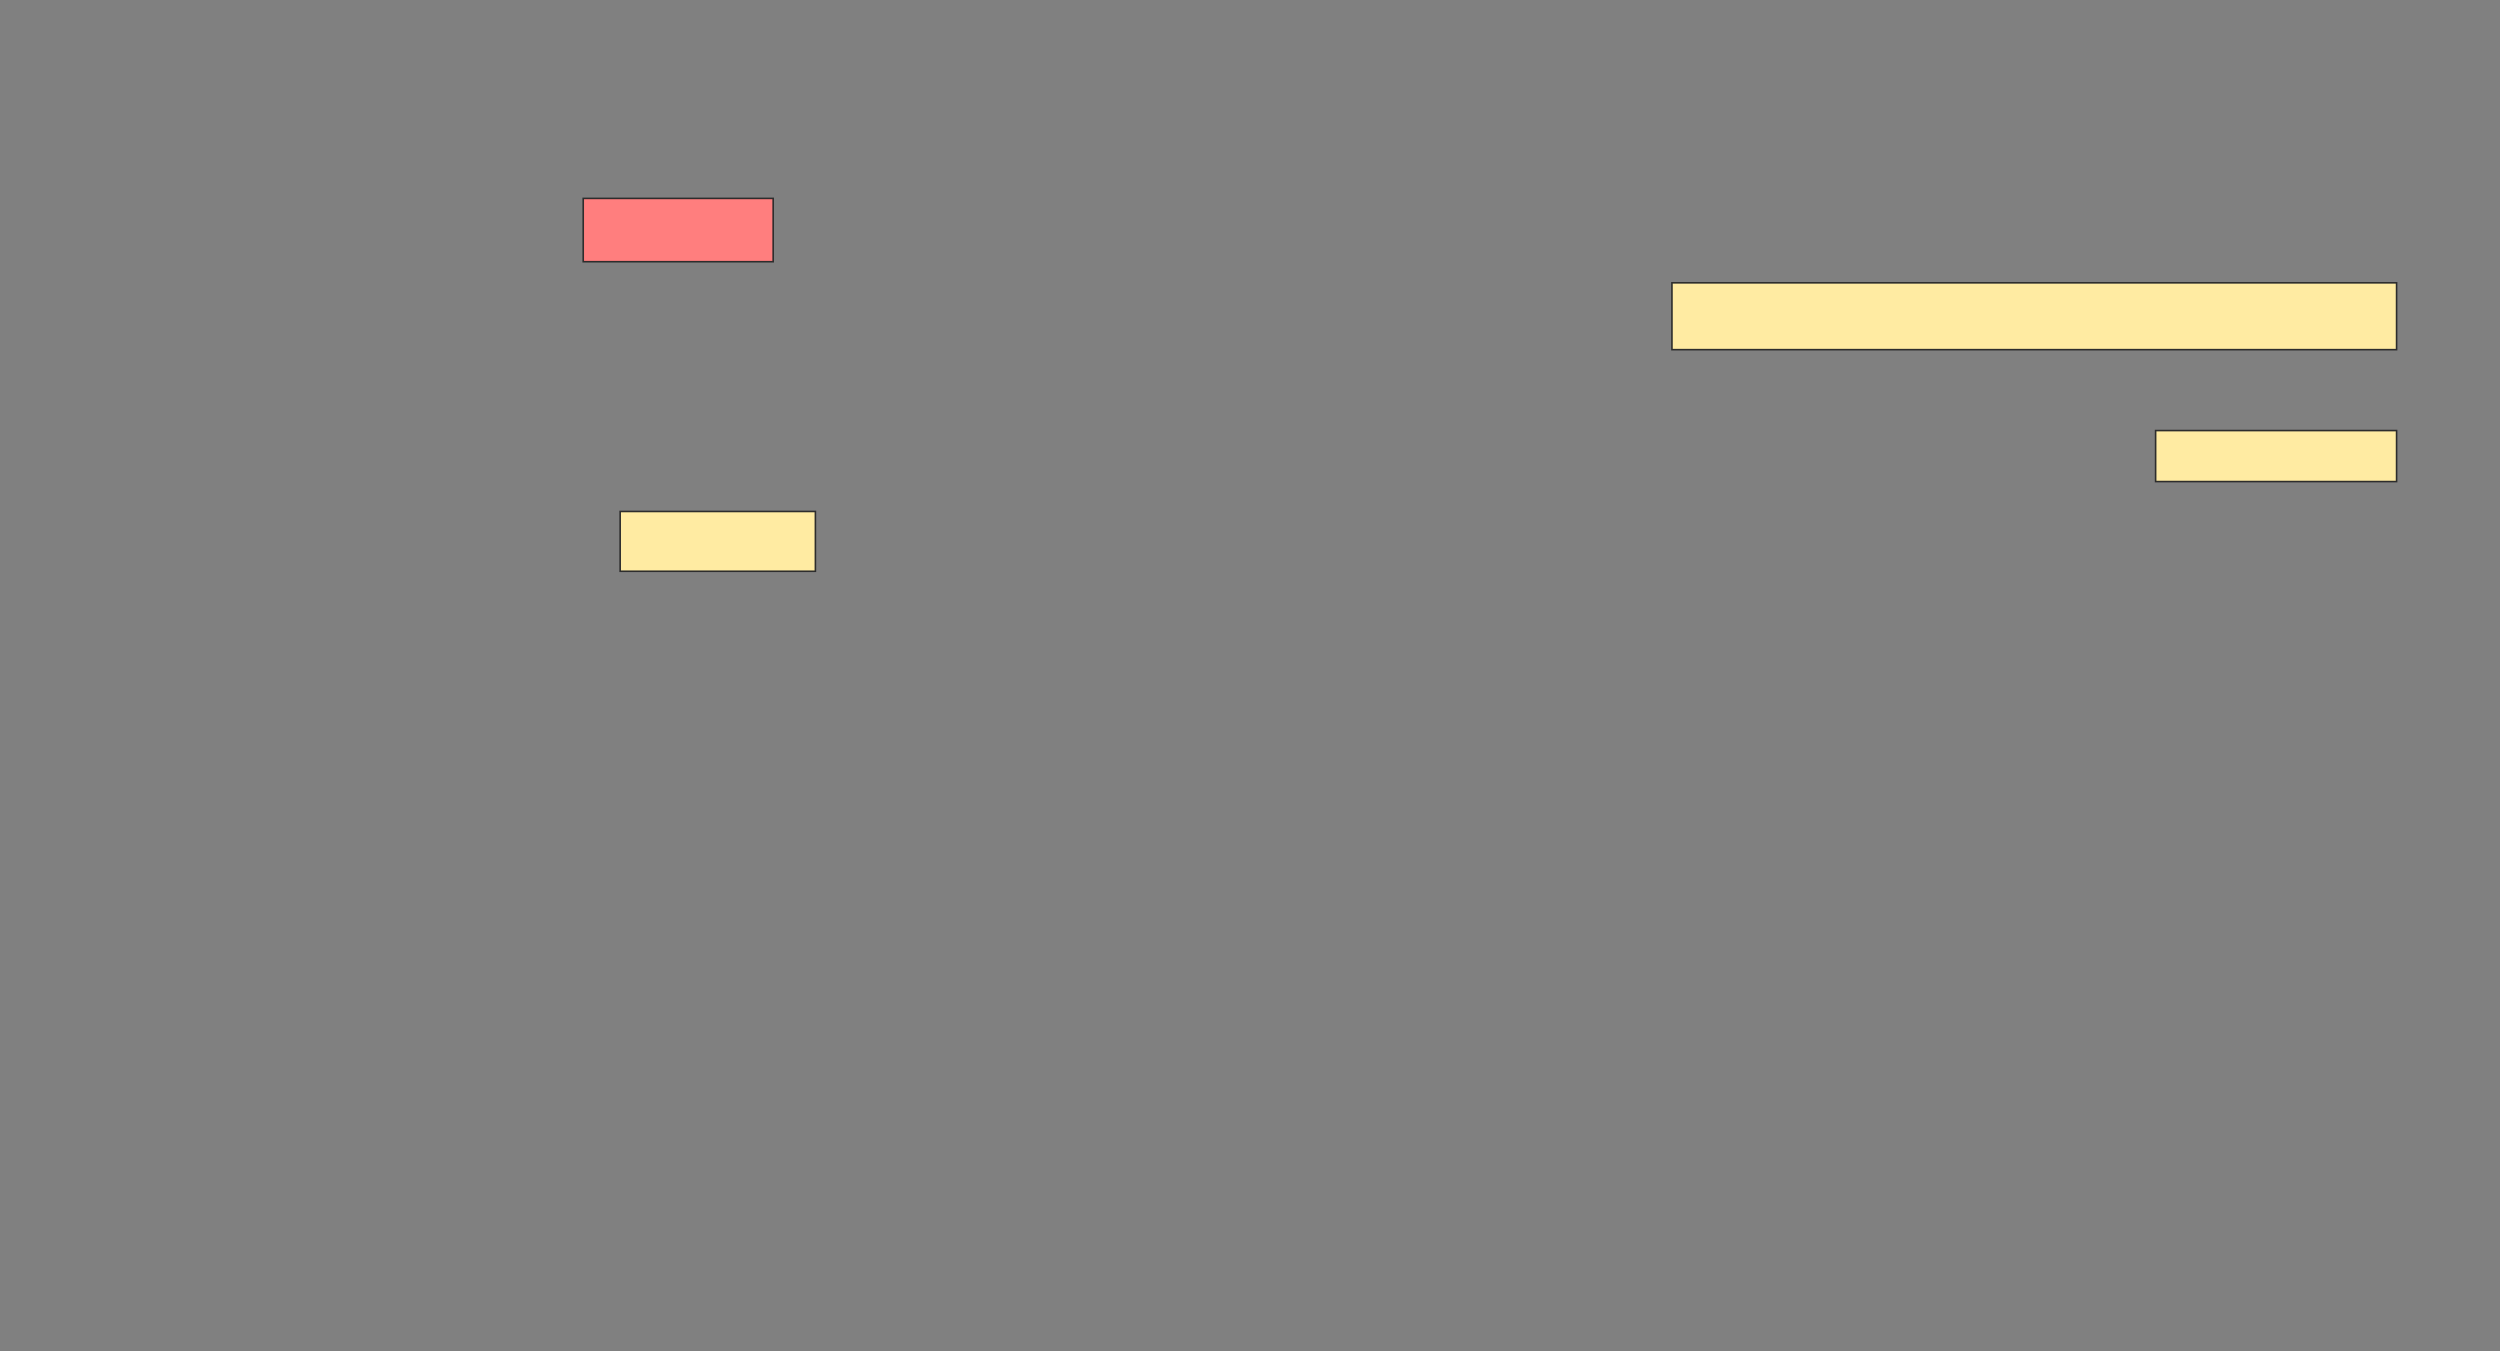 <svg height="835" width="1545" xmlns="http://www.w3.org/2000/svg"><rect width="100%" height="100%" fill="#808080" stroke="none"/><path class="qshape" fill="#FF7E7E" stroke="#2D2D2D" d="M360.435 122.609H477.826V161.739H360.435z"/><path fill="#FFEBA2" stroke="#2D2D2D" d="M1033.261 174.783H1481.087V216.087H1033.261z"/><path fill="#FFEBA2" stroke="#2D2D2D" d="M1332.174 266.087H1481.087V297.609H1332.174z"/><path fill="#FFEBA2" stroke="#2D2D2D" stroke-dasharray="null" stroke-linecap="null" stroke-linejoin="null" d="M383.261 316.087H503.913V353.044H383.261z"/></svg>